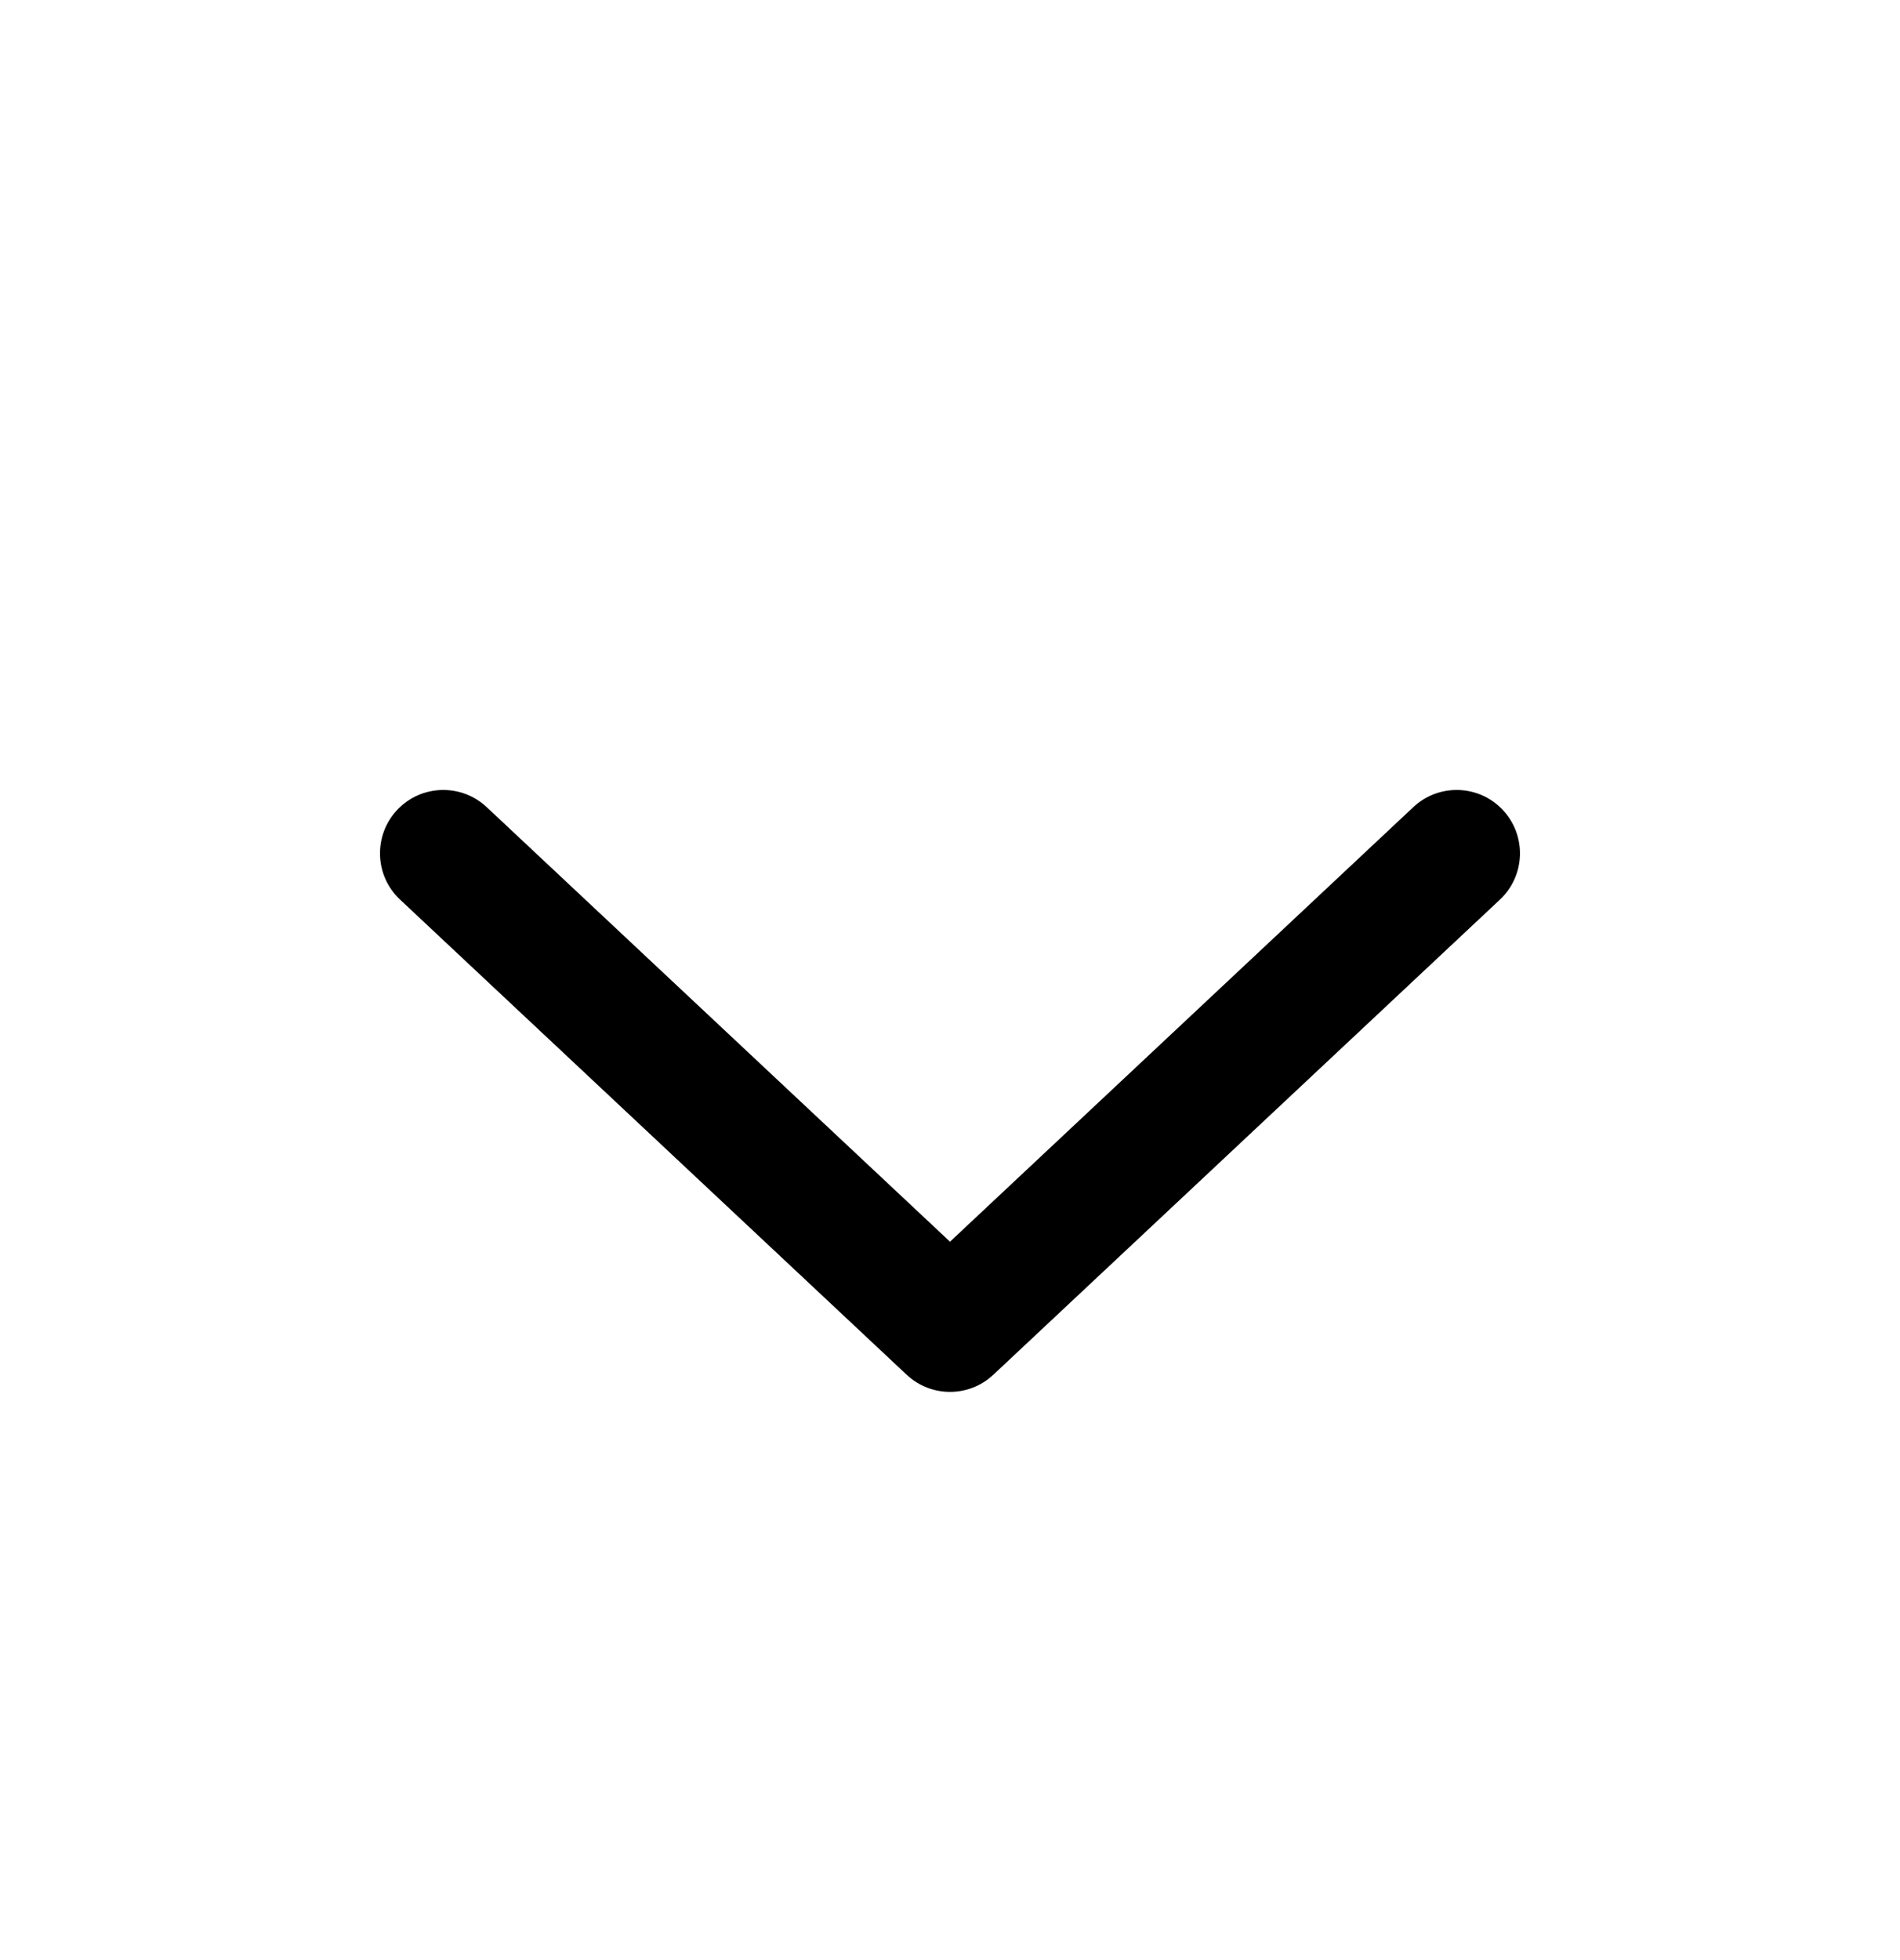 <svg width="32" height="33" viewBox="0 0 32 33" fill="none" xmlns="http://www.w3.org/2000/svg">
<g clip-path="url(#clip0_312_155)">
<path fill-rule="evenodd" clip-rule="evenodd" d="M6.688 13.637C7.091 13.207 7.766 13.186 8.196 13.588L16 20.905L23.804 13.588C24.233 13.186 24.909 13.207 25.311 13.637C25.714 14.067 25.692 14.742 25.263 15.145L16.73 23.145C16.319 23.53 15.681 23.53 15.27 23.145L6.737 15.145C6.307 14.742 6.286 14.067 6.688 13.637Z" fill="black"/>
</g>
<defs>
<clipPath id="clip0_312_155">
<rect width="32" height="32" fill="white" transform="matrix(-1 0 0 1 32 0.5)"/>
</clipPath>
</defs>
</svg>
